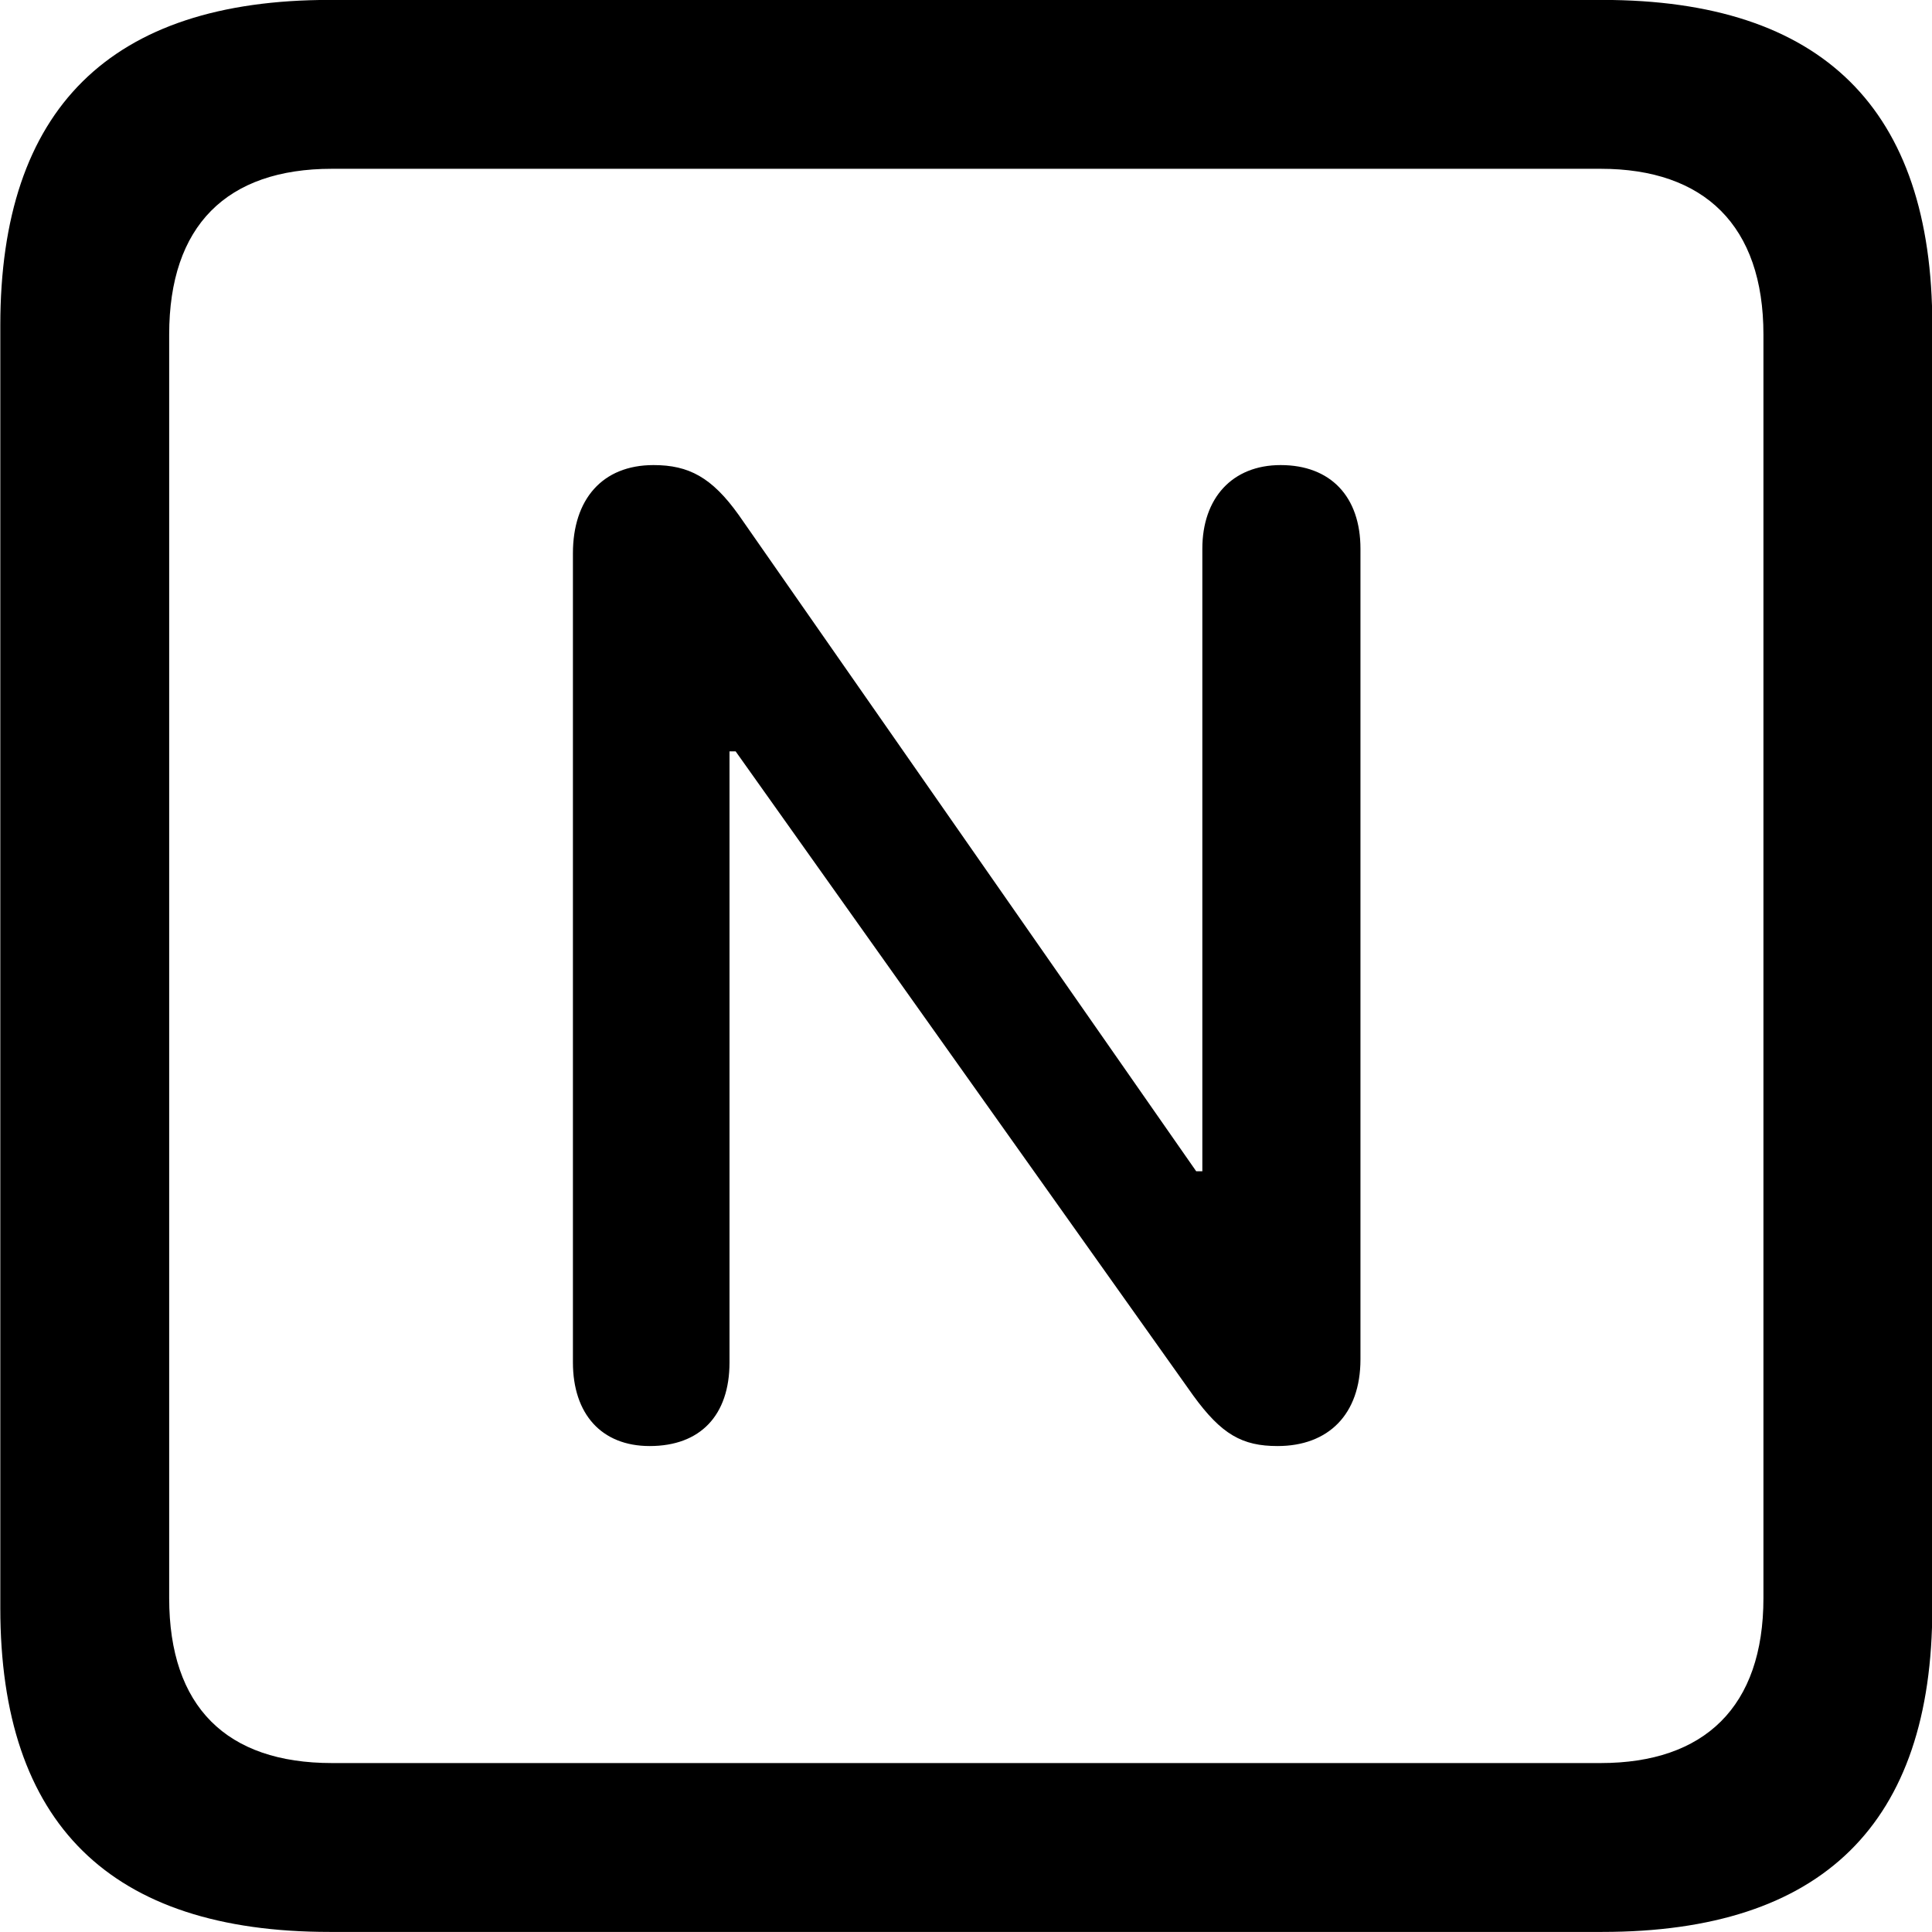 <svg viewBox="0 0 25.17 25.17" xmlns="http://www.w3.org/2000/svg"><path d="M4.294 25.169H20.874C23.744 25.169 25.174 23.759 25.174 20.949V4.239C25.174 1.419 23.744 -0.001 20.874 -0.001H4.294C1.434 -0.001 0.004 1.419 0.004 4.239V20.949C0.004 23.759 1.434 25.169 4.294 25.169ZM4.324 22.969C2.954 22.969 2.204 22.239 2.204 20.819V4.359C2.204 2.939 2.954 2.199 4.324 2.199H20.854C22.204 2.199 22.974 2.939 22.974 4.359V20.819C22.974 22.239 22.204 22.969 20.854 22.969ZM8.464 18.839C9.124 18.839 9.504 18.439 9.504 17.749V9.789H9.584L15.544 18.179C15.914 18.689 16.184 18.839 16.644 18.839C17.304 18.839 17.724 18.429 17.724 17.709V7.149C17.724 6.469 17.334 6.059 16.684 6.059C16.054 6.059 15.664 6.489 15.664 7.149V15.259H15.584L9.624 6.709C9.274 6.219 8.974 6.059 8.514 6.059C7.844 6.059 7.464 6.509 7.464 7.209V17.749C7.464 18.419 7.834 18.839 8.464 18.839Z" /></svg>